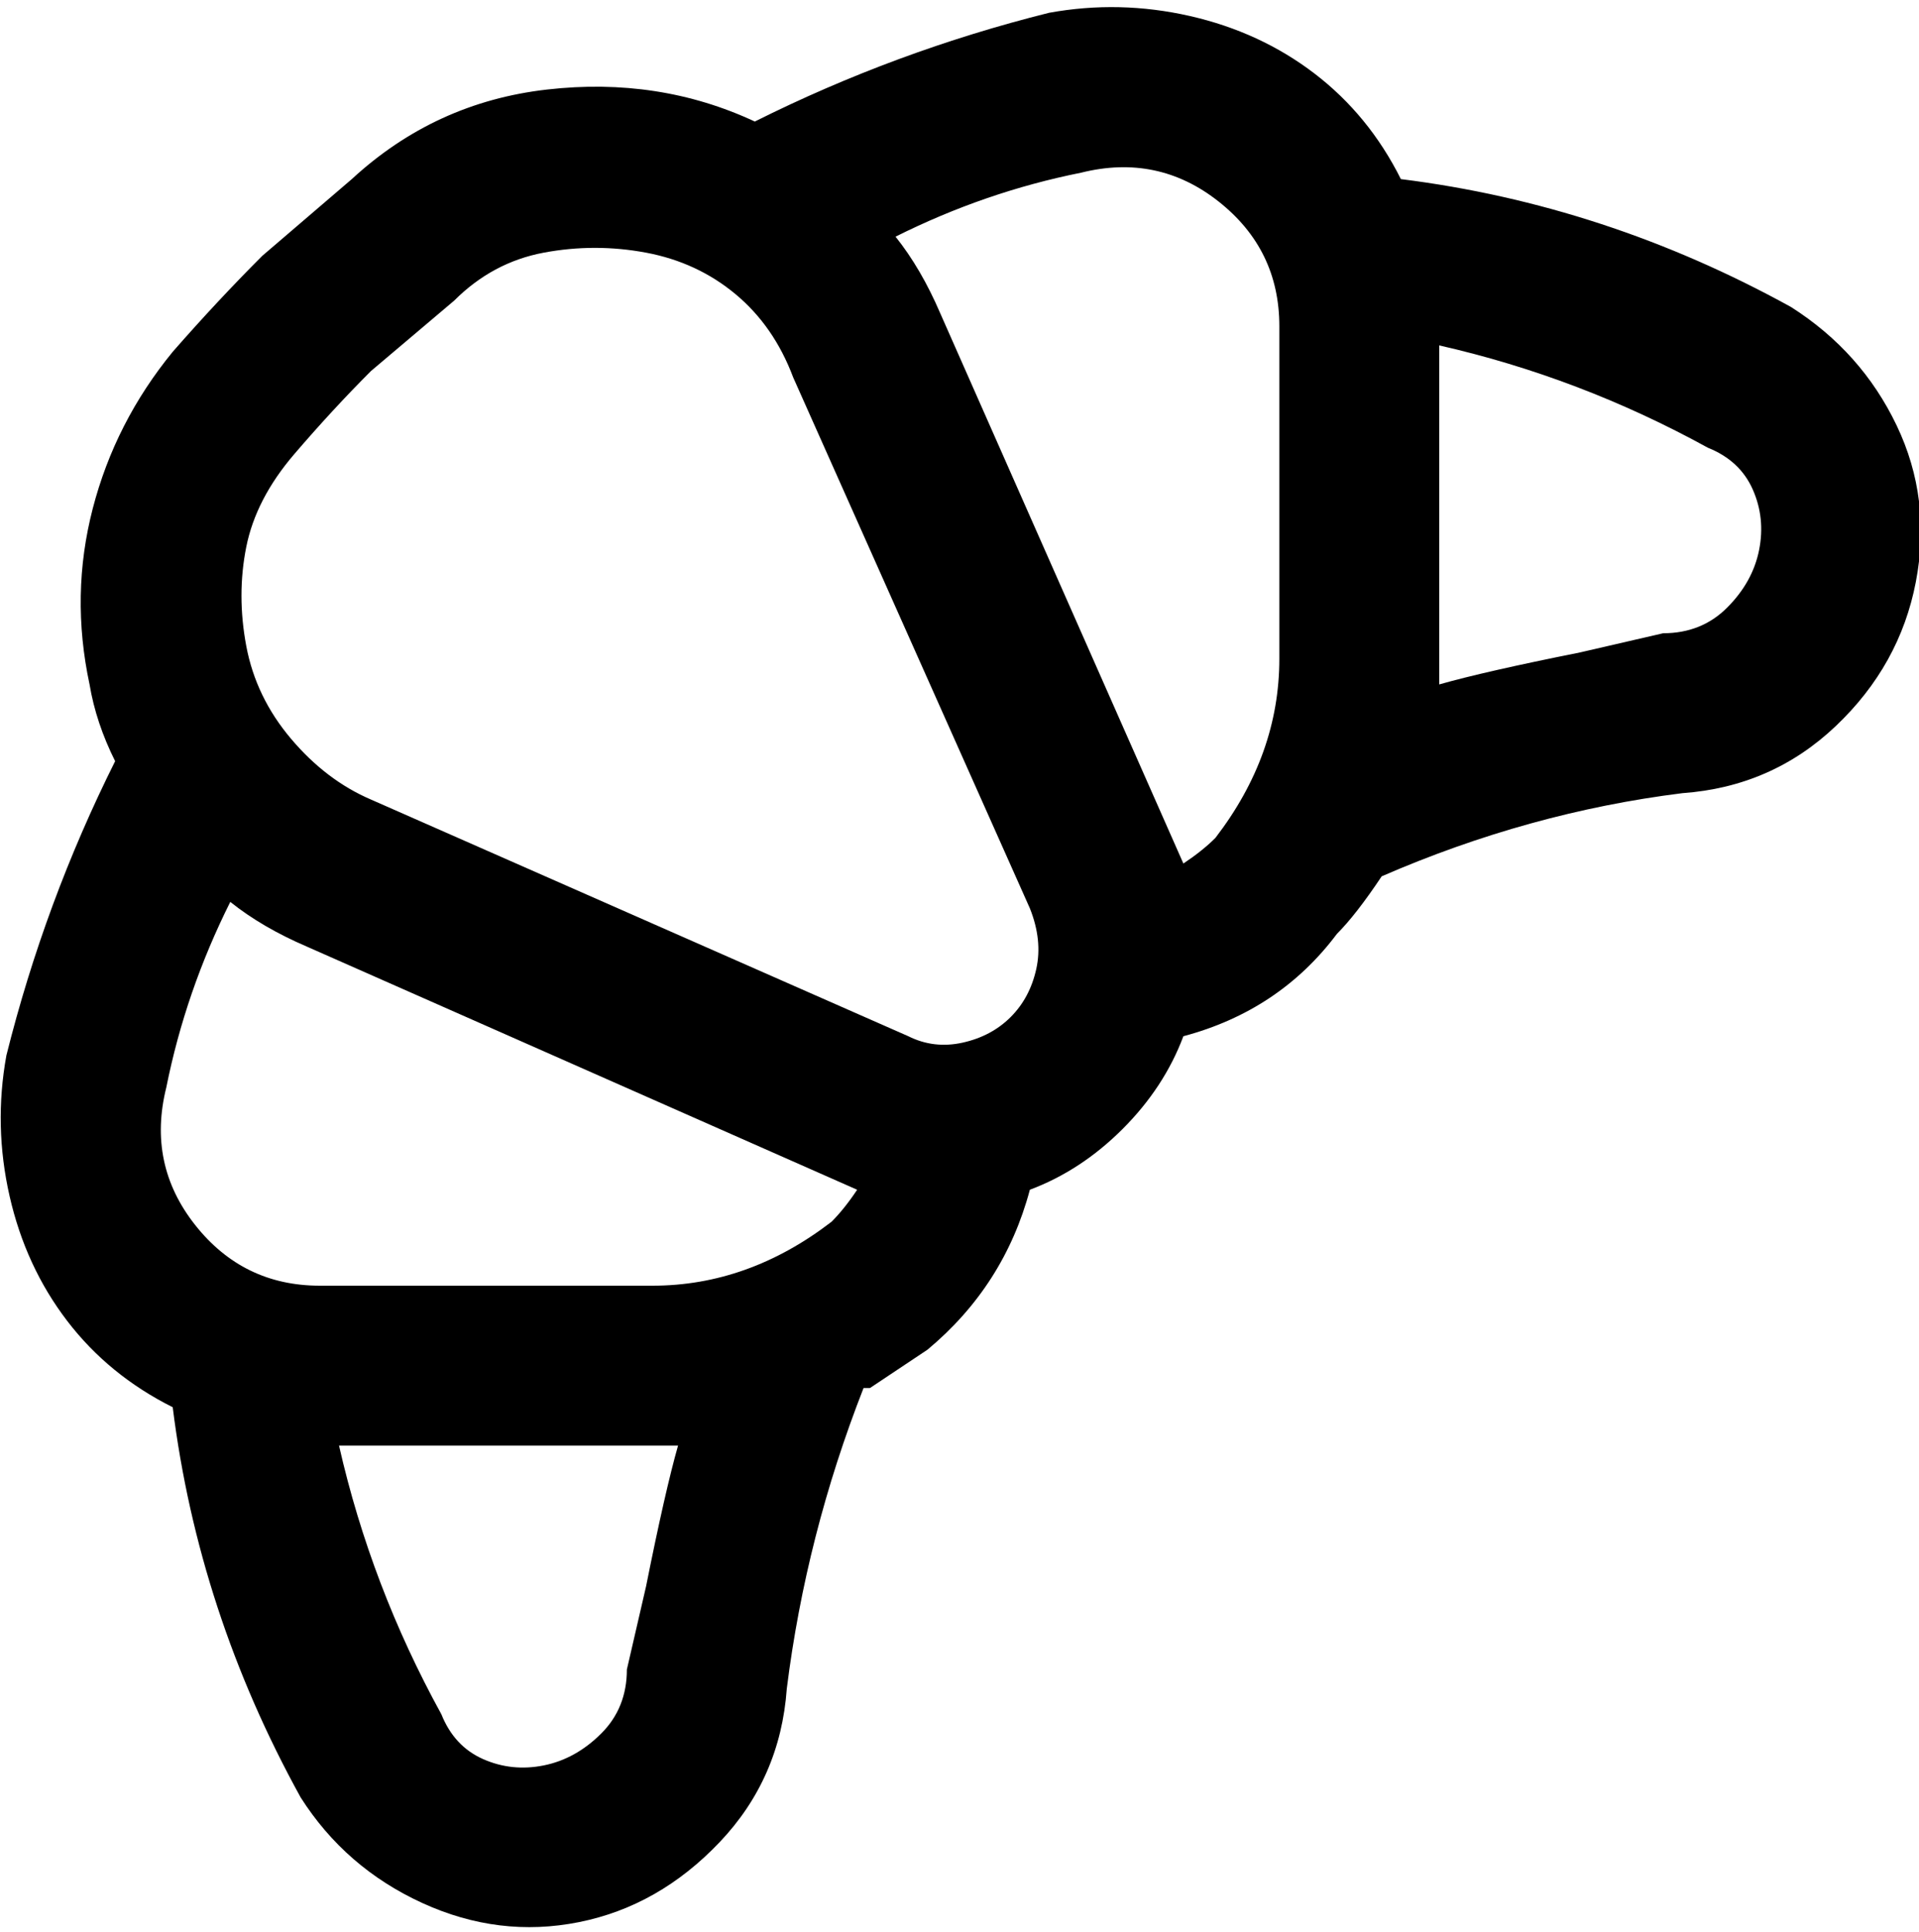 <svg viewBox="0 0 300 302.001" xmlns="http://www.w3.org/2000/svg"><path d="M280 48q-29-16-61-20-5-10-13.5-16.5t-19.5-9Q175 0 164 2q-24 6-46 17-15-7-32.5-5T55 28L41 40q-7 7-14 15-9 11-12.5 24.5T14 107q1 6 4 12-11 22-17 46-2 11 .5 22t9 19.5Q17 215 27 220q4 32 20 61 7 11 19 16.5t24.5 3q12.5-2.5 22-12.5t10.5-24q3-24 12-47h1l9-6q12-10 16-25 8-3 14.5-9.5T185 162q15-4 24-16 3-3 7-9 23-10 47-13 14-1 24-10.5T299.5 91q2.5-13-3-24.5T280 48zM98 261q0 6-4 10t-9 5q-5 1-9.5-1t-6.5-7q-11-20-16-42h53q-2 7-5 22l-3 13zm32-70q-13 10-28 10H50q-12 0-19.5-9.5T26 170q3-15 10-29 5 4 12 7l86 38q-2 3-4 5zm28-32q-3 3-7.5 4t-8.5-1l-84-37q-7-3-12.5-9.5t-7-14.5q-1.5-8 0-15.5T46 71q6-7 12-13l13-11q6-6 14-7.5t16 0q8 1.5 14 6.5t9 13l37 83q2 5 1 9.5t-4 7.5zm42-56q0 15-10 28-2 2-5 4l-38-86q-3-7-7-12 14-7 29-10 12-3 21.5 4.5T200 51v52zm75-17q-1 5-5 9t-10 4l-13 3q-15 3-22 5V54q22 5 42 16 5 2 7 6.5t1 9.5z"/></svg>